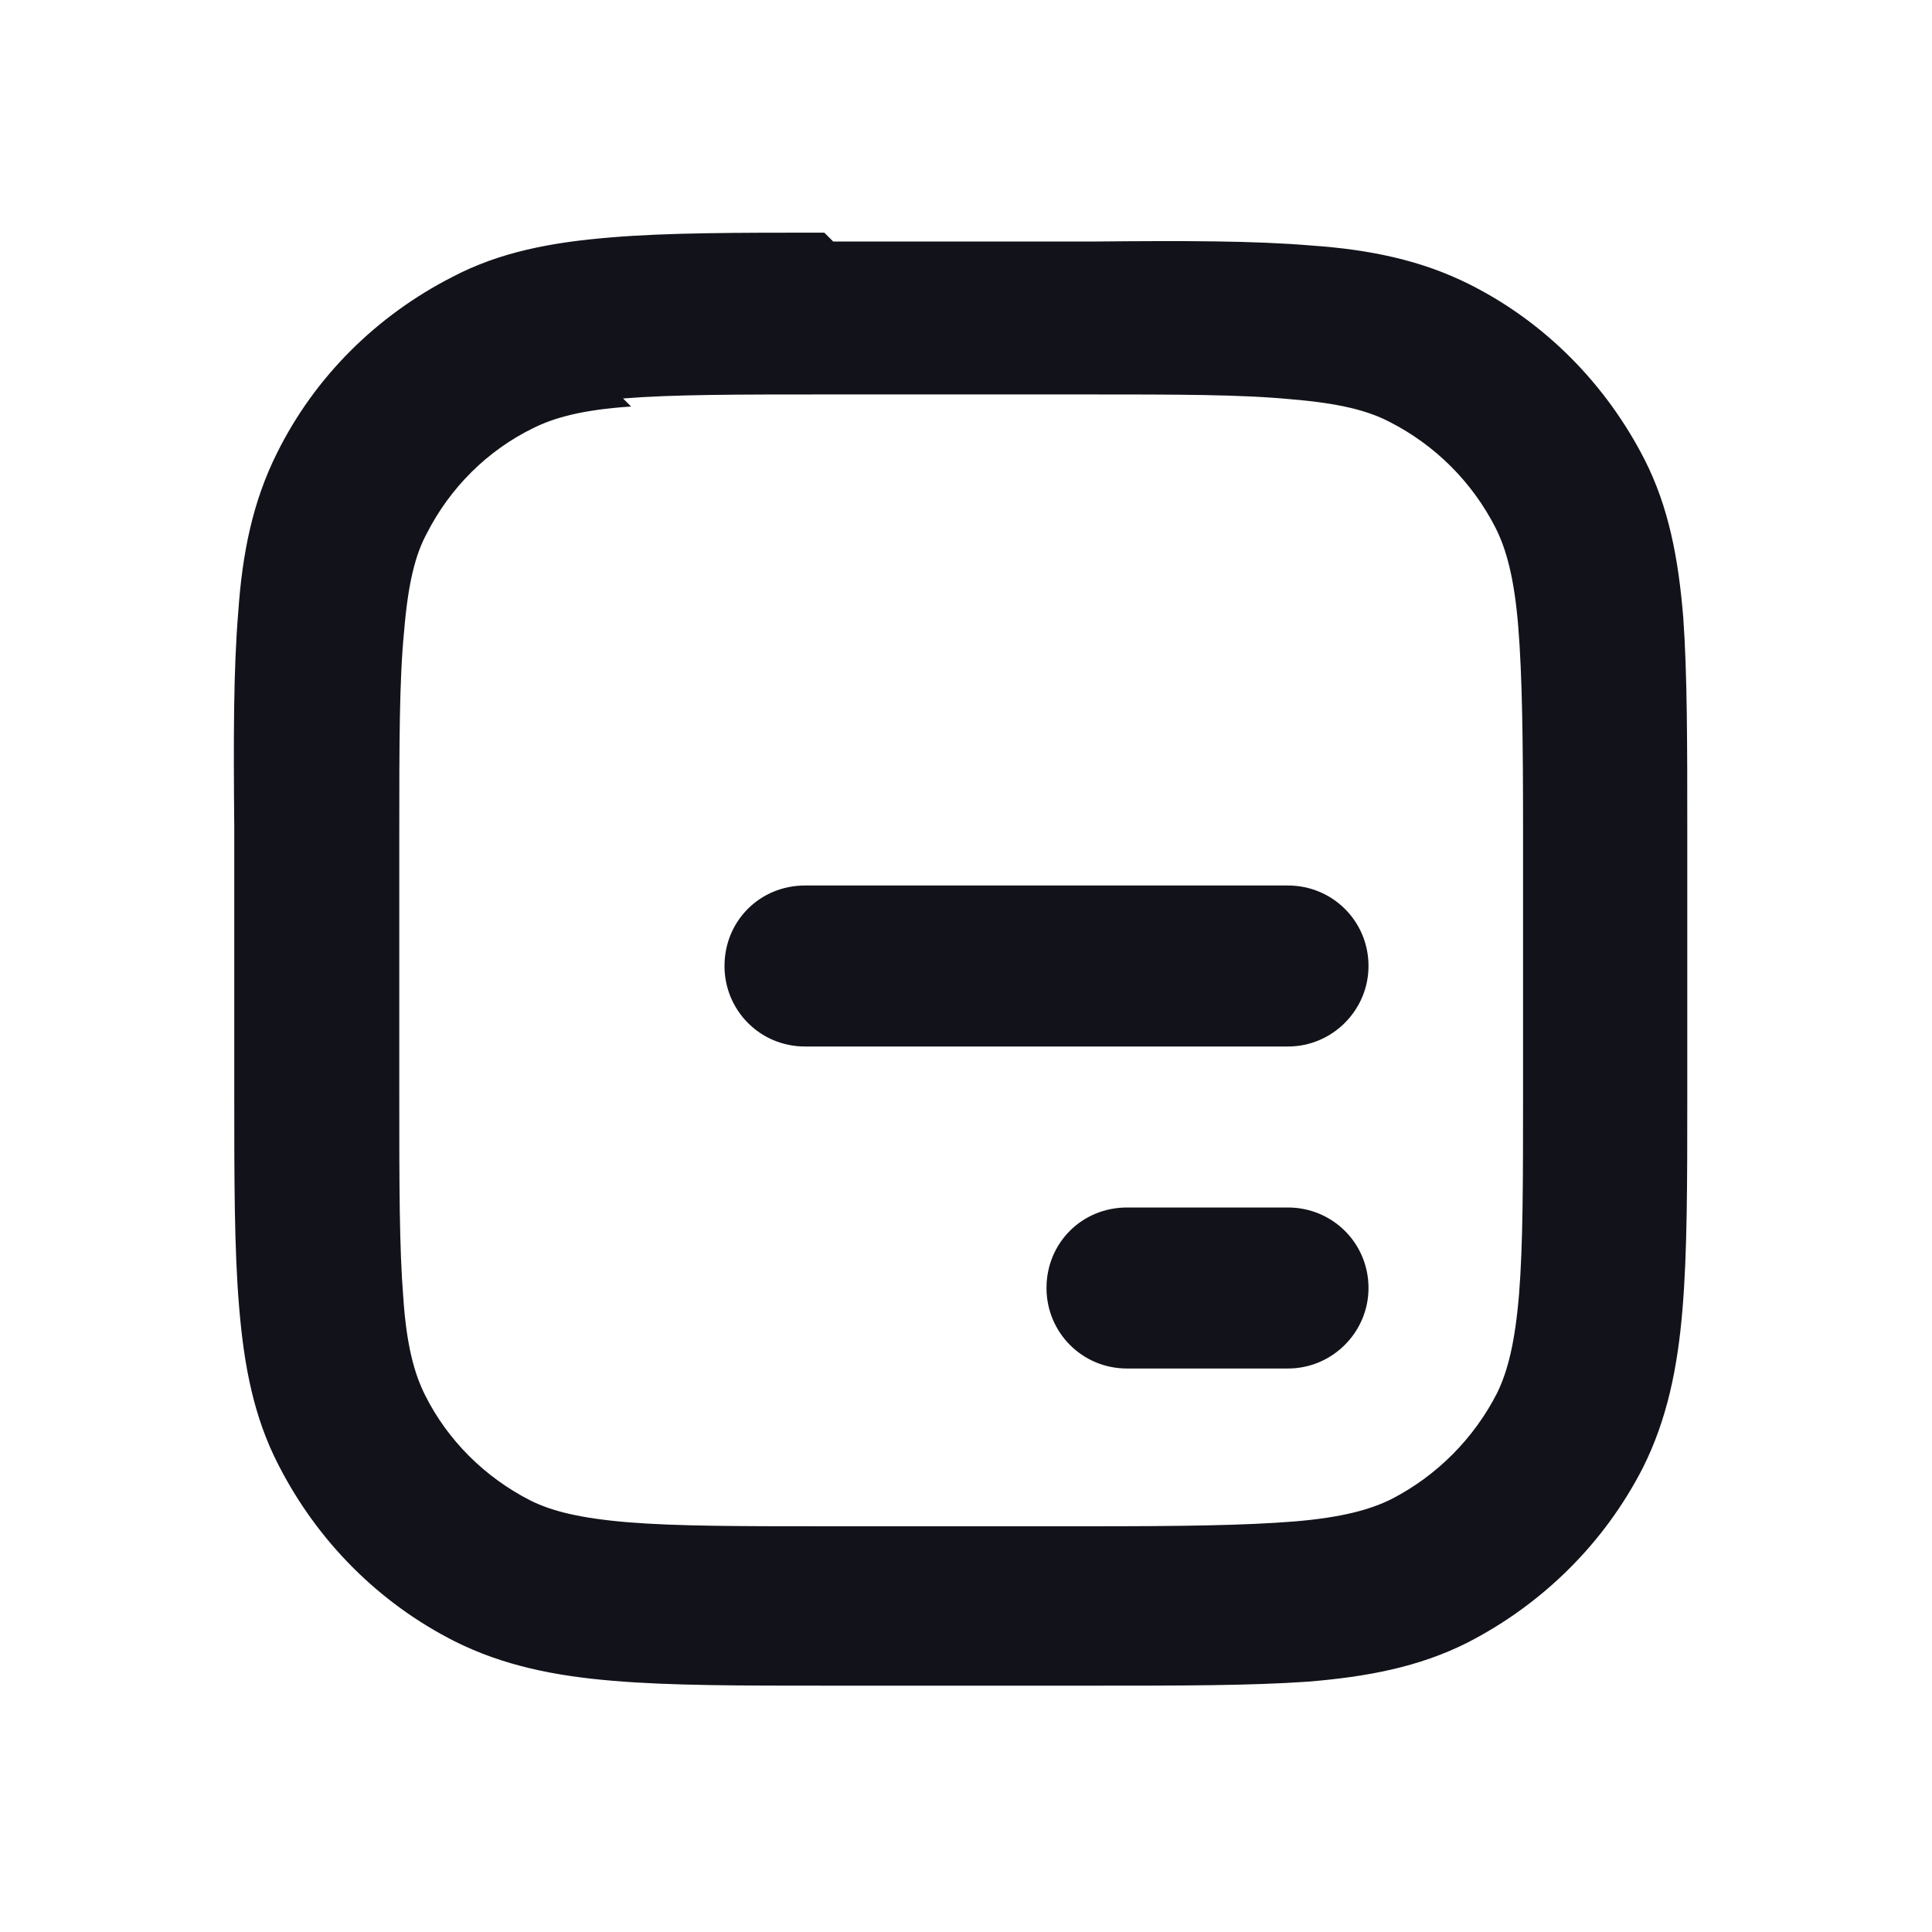 <svg viewBox="0 0 24 24" xmlns="http://www.w3.org/2000/svg"><g><g fill="#12131A" fill-rule="evenodd"><path d="M10.35 3h3.28c1.08-.01 1.95-.01 2.66.05 .72.05 1.36.18 1.96.48 .94.47 1.7 1.24 2.18 2.18 .3.59.42 1.23.48 1.96 .05.7.05 1.58.05 2.66v3.28c0 1.08 0 1.95-.06 2.66 -.06.72-.19 1.36-.49 1.96 -.48.94-1.25 1.7-2.19 2.18 -.6.3-1.24.42-1.97.48 -.71.05-1.59.05-2.67.05h-3.29c-1.09 0-1.96 0-2.67-.06 -.73-.06-1.37-.19-1.97-.49 -.95-.48-1.71-1.25-2.19-2.19 -.31-.6-.43-1.24-.49-1.97 -.06-.71-.06-1.59-.06-2.67v-3.29c-.01-1.09-.01-1.96.05-2.67 .05-.73.18-1.37.48-1.97 .47-.95 1.24-1.71 2.18-2.19 .59-.31 1.23-.43 1.96-.49 .7-.06 1.58-.06 2.66-.06ZM7.84 5.05c-.61.04-.96.14-1.22.27 -.57.28-1.03.74-1.32 1.31 -.14.26-.23.61-.28 1.21 -.06.61-.06 1.4-.06 2.54v3.2c0 1.13 0 1.92.05 2.54 .04.6.14.95.27 1.21 .28.56.74 1.02 1.31 1.31 .26.13.61.22 1.21.27 .61.05 1.4.05 2.54.05h3.2c1.13 0 1.92-.01 2.54-.06 .6-.05.95-.15 1.21-.28 .56-.29 1.02-.75 1.31-1.32 .13-.27.22-.62.27-1.22 .05-.62.05-1.41.05-2.55v-3.2c0-1.14-.01-1.93-.06-2.55 -.05-.61-.15-.96-.28-1.22 -.29-.57-.75-1.03-1.32-1.32 -.27-.14-.62-.23-1.22-.28 -.62-.06-1.41-.06-2.55-.06h-3.2c-1.14 0-1.93 0-2.55.05Z"/><path d="M16 11c.55 0 1 .44 1 1 0 .55-.45 1-1 1h-6c-.56 0-1-.45-1-1 0-.56.44-1 1-1h6Zm0 4c.55 0 1 .44 1 1 0 .55-.45 1-1 1h-2c-.56 0-1-.45-1-1 0-.56.44-1 1-1h2Z"/></g></g></svg>